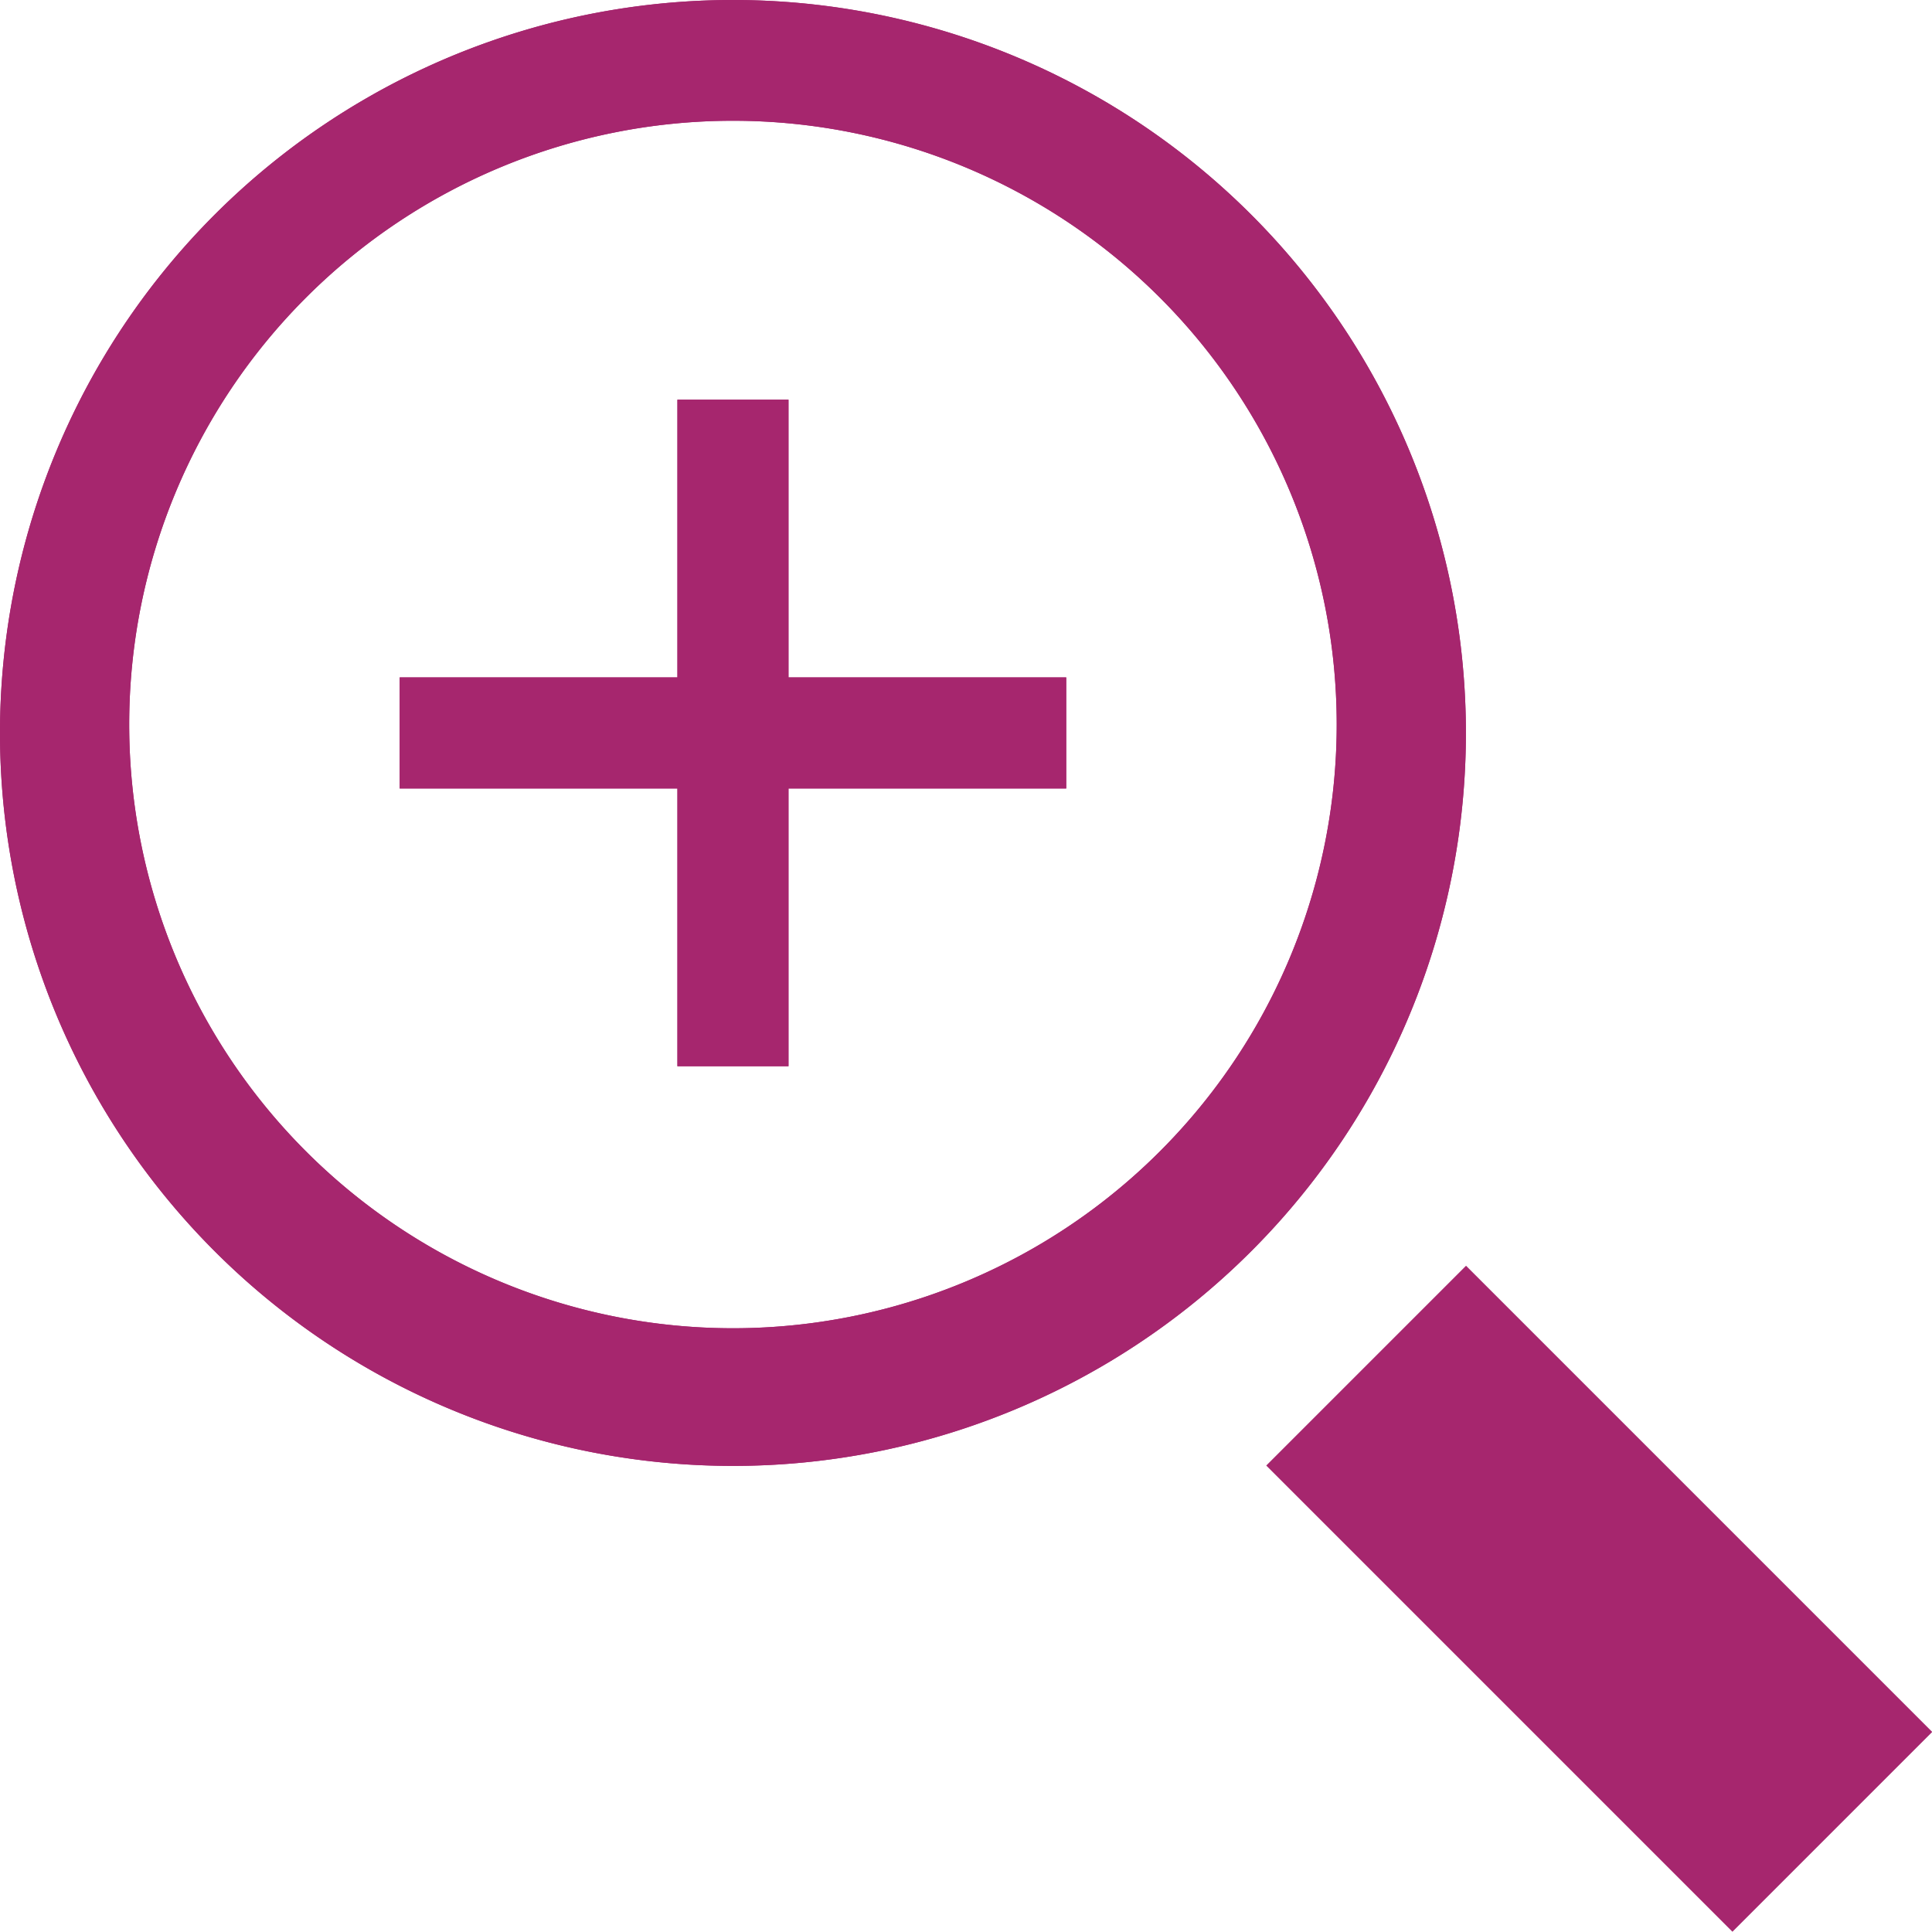 <svg xmlns="http://www.w3.org/2000/svg" viewBox="0 0 16 16"><defs><style>.cls-1,.cls-2{fill:#a6266e;}.cls-1{fill-rule:evenodd;}</style></defs><title>Zoom_InAsset 12</title><g id="Layer_2" data-name="Layer 2"><g id="Layer_1-2" data-name="Layer 1"><path class="cls-1" d="M6.07,0a6.07,6.07,0,1,0,6.07,6.07A6.07,6.07,0,0,0,6.07,0m0,11a5,5,0,1,1,5-5,5,5,0,0,1-5,5"/><path class="cls-2" d="M6.07,0a6.07,6.07,0,1,0,6.07,6.07A6.07,6.07,0,0,0,6.07,0m0,11a5,5,0,1,1,5-5,5,5,0,0,1-5,5"/><rect class="cls-2" x="12.07" y="10.51" width="2.34" height="5.46" transform="translate(-5.48 13.24) rotate(-45)"/><polygon class="cls-1" points="6.53 3.31 5.61 3.31 5.61 5.61 3.31 5.61 3.31 6.53 5.61 6.53 5.61 8.83 6.53 8.83 6.53 6.53 8.83 6.53 8.83 5.61 6.53 5.61 6.53 3.31"/><polygon class="cls-2" points="6.53 3.31 5.61 3.31 5.61 5.61 3.31 5.61 3.31 6.53 5.61 6.53 5.61 8.83 6.53 8.83 6.53 6.53 8.83 6.53 8.83 5.61 6.53 5.61 6.53 3.31"/></g></g></svg>